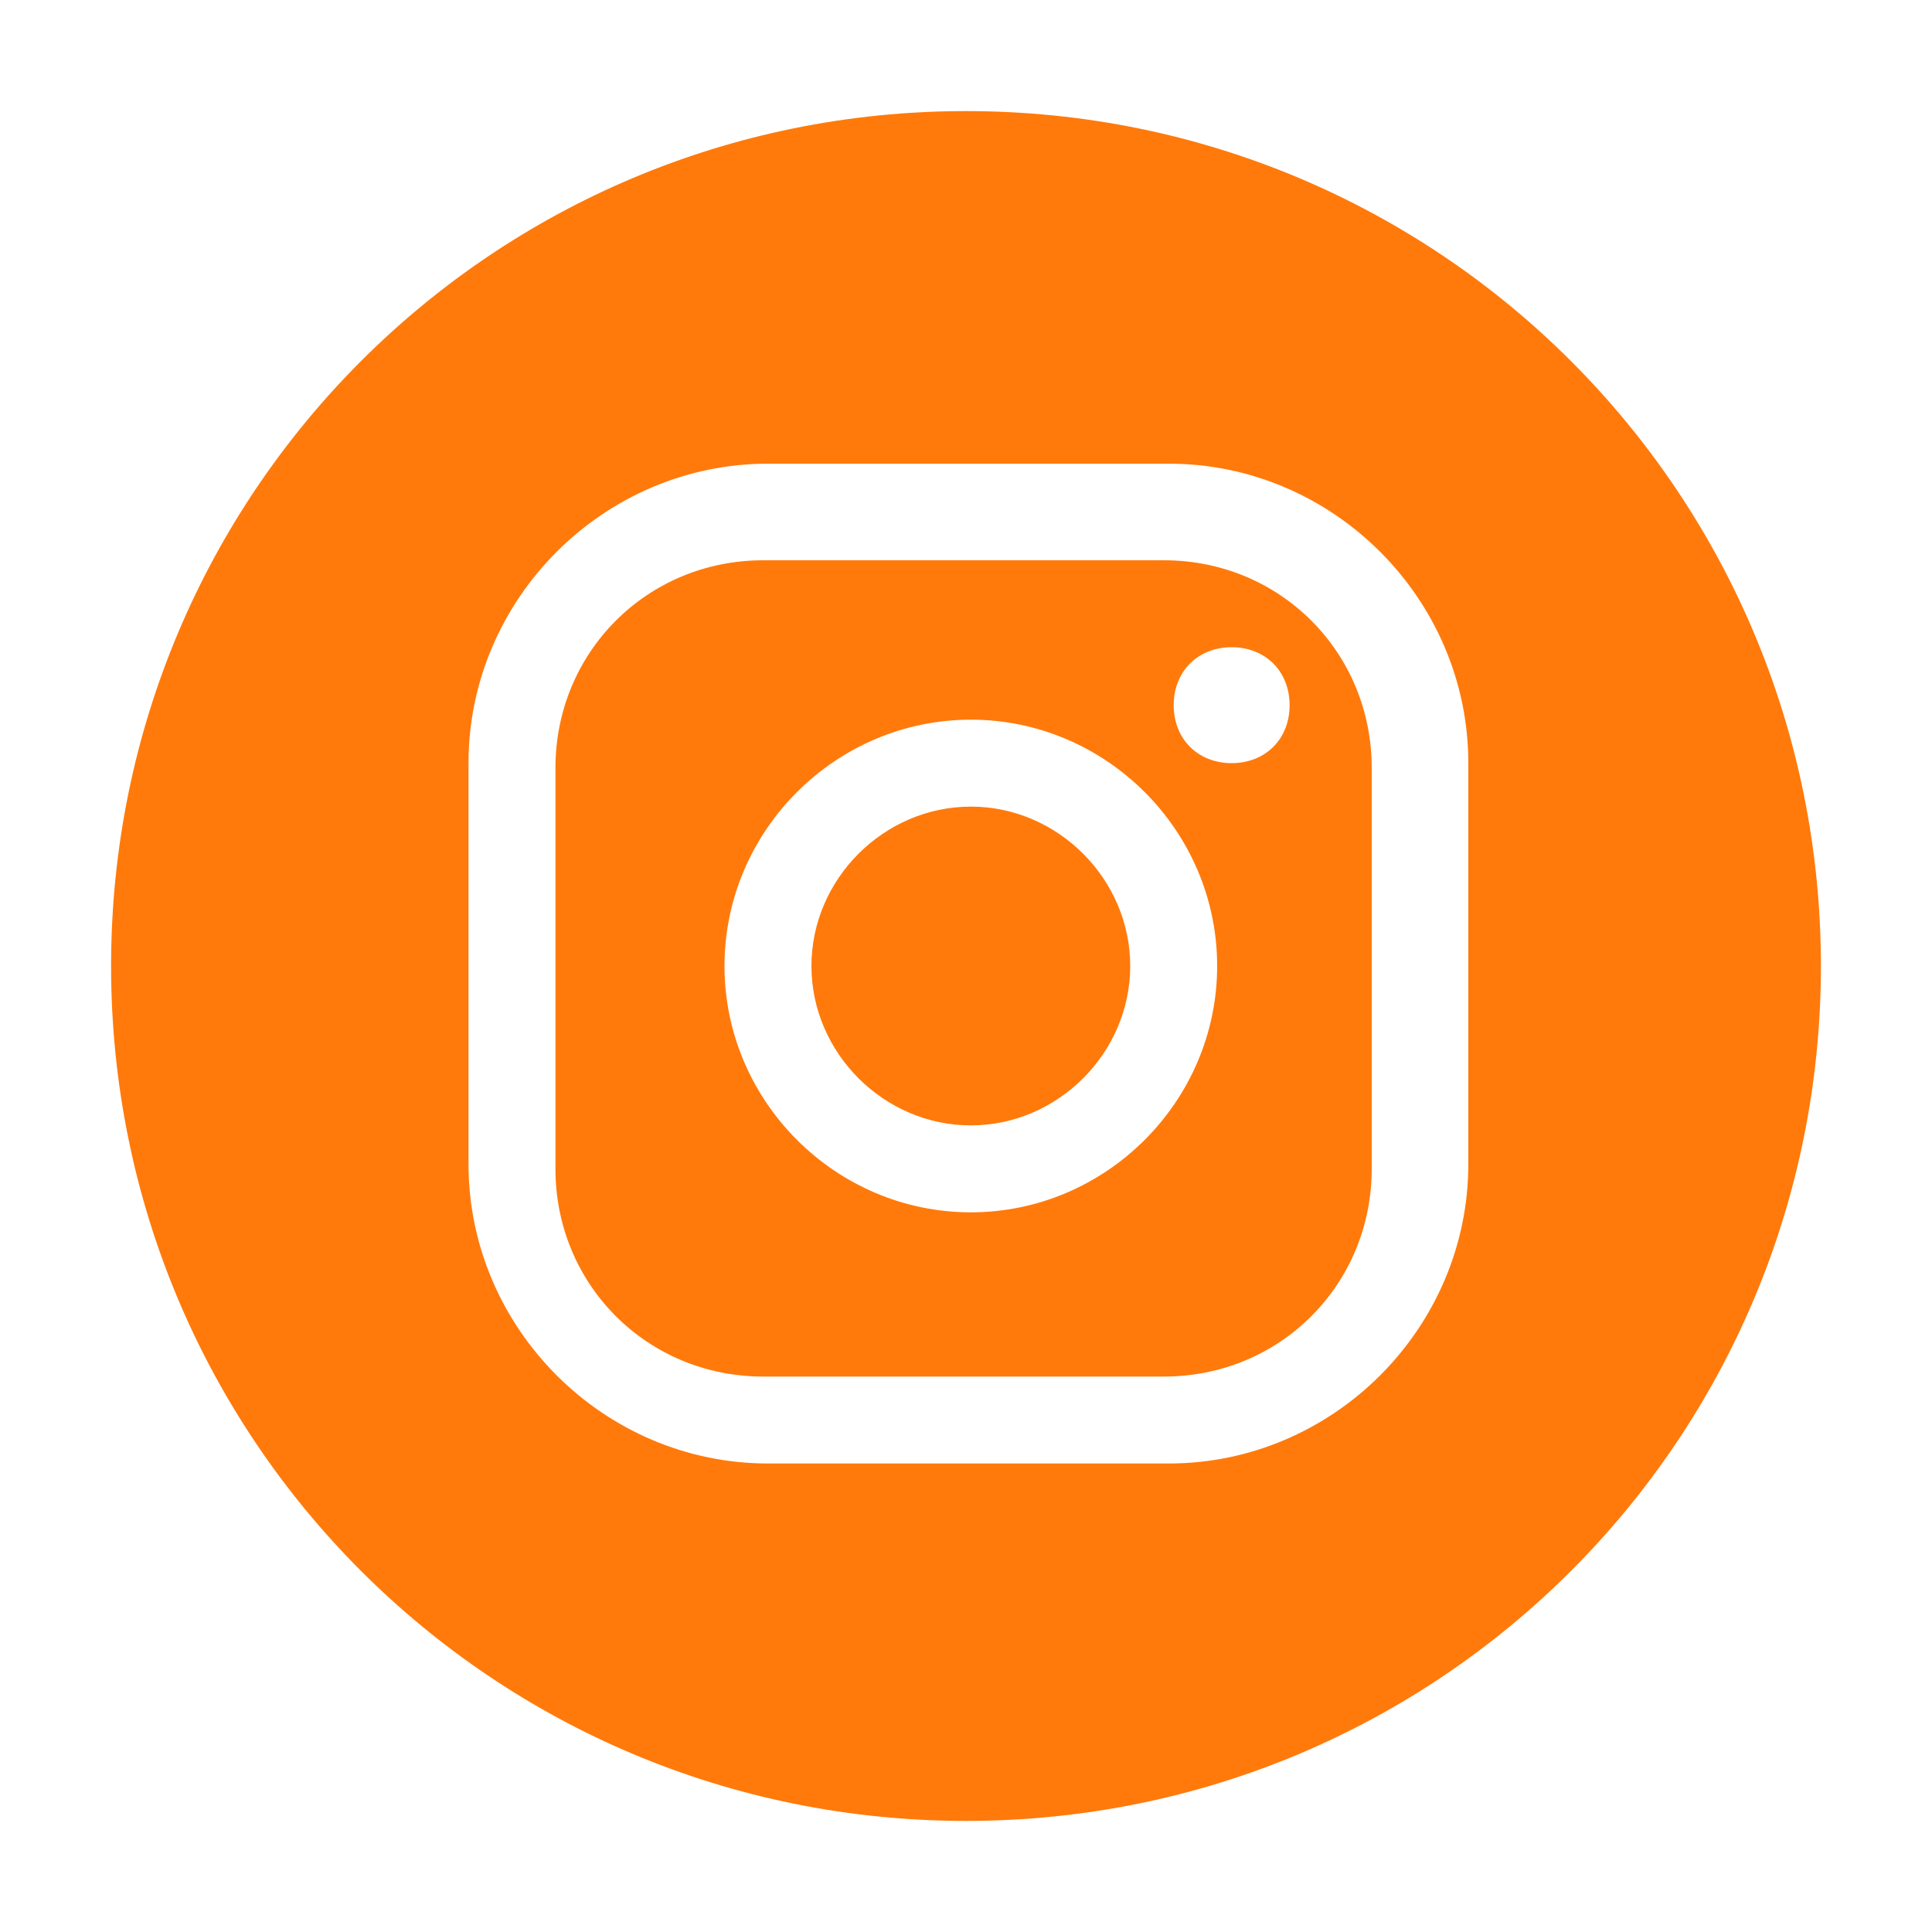 <?xml version="1.0" encoding="utf-8"?>
<!-- Generator: Adobe Illustrator 26.5.0, SVG Export Plug-In . SVG Version: 6.00 Build 0)  -->
<svg version="1.1" id="Capa_1" xmlns="http://www.w3.org/2000/svg" xmlns:xlink="http://www.w3.org/1999/xlink" x="0px" y="0px"
	 viewBox="0 0 40 40" style="enable-background:new 0 0 40 40;" xml:space="preserve">
<style type="text/css">
	.st0{fill:#FF7A0B;}
</style>
<g>
	<path class="st0" d="M24.1,11.6h-8.3c-2.4,0-4.3,1.9-4.3,4.3v8.3c0,2.4,1.9,4.3,4.3,4.3h8.3c2.4,0,4.3-1.9,4.3-4.3v-8.3
		C28.4,13.5,26.5,11.6,24.1,11.6z M20.1,25.1c-2.8,0-5.1-2.3-5.1-5.1s2.3-5.1,5.1-5.1c2.8,0,5.1,2.3,5.1,5.1
		C25.2,22.8,22.9,25.1,20.1,25.1z M25.5,15.8c-0.7,0-1.2-0.5-1.2-1.2c0-0.7,0.5-1.2,1.2-1.2s1.2,0.5,1.2,1.2S26.2,15.8,25.5,15.8z"
		/>
	<path class="st0" d="M20.1,16.7c-1.8,0-3.3,1.5-3.3,3.3s1.5,3.3,3.3,3.3c1.8,0,3.3-1.5,3.3-3.3S21.9,16.7,20.1,16.7z"/>
	<path class="st0" d="M20,2.3C10.2,2.3,2.3,10.2,2.3,20c0,9.8,7.9,17.7,17.7,17.7S37.7,29.8,37.7,20C37.7,10.2,29.8,2.3,20,2.3z
		 M30.4,24.1c0,3.4-2.8,6.2-6.2,6.2h-8.3c-3.4,0-6.2-2.8-6.2-6.2v-8.3c0-3.4,2.8-6.2,6.2-6.2h8.3c3.4,0,6.2,2.8,6.2,6.2V24.1z"/>
</g>
</svg>

